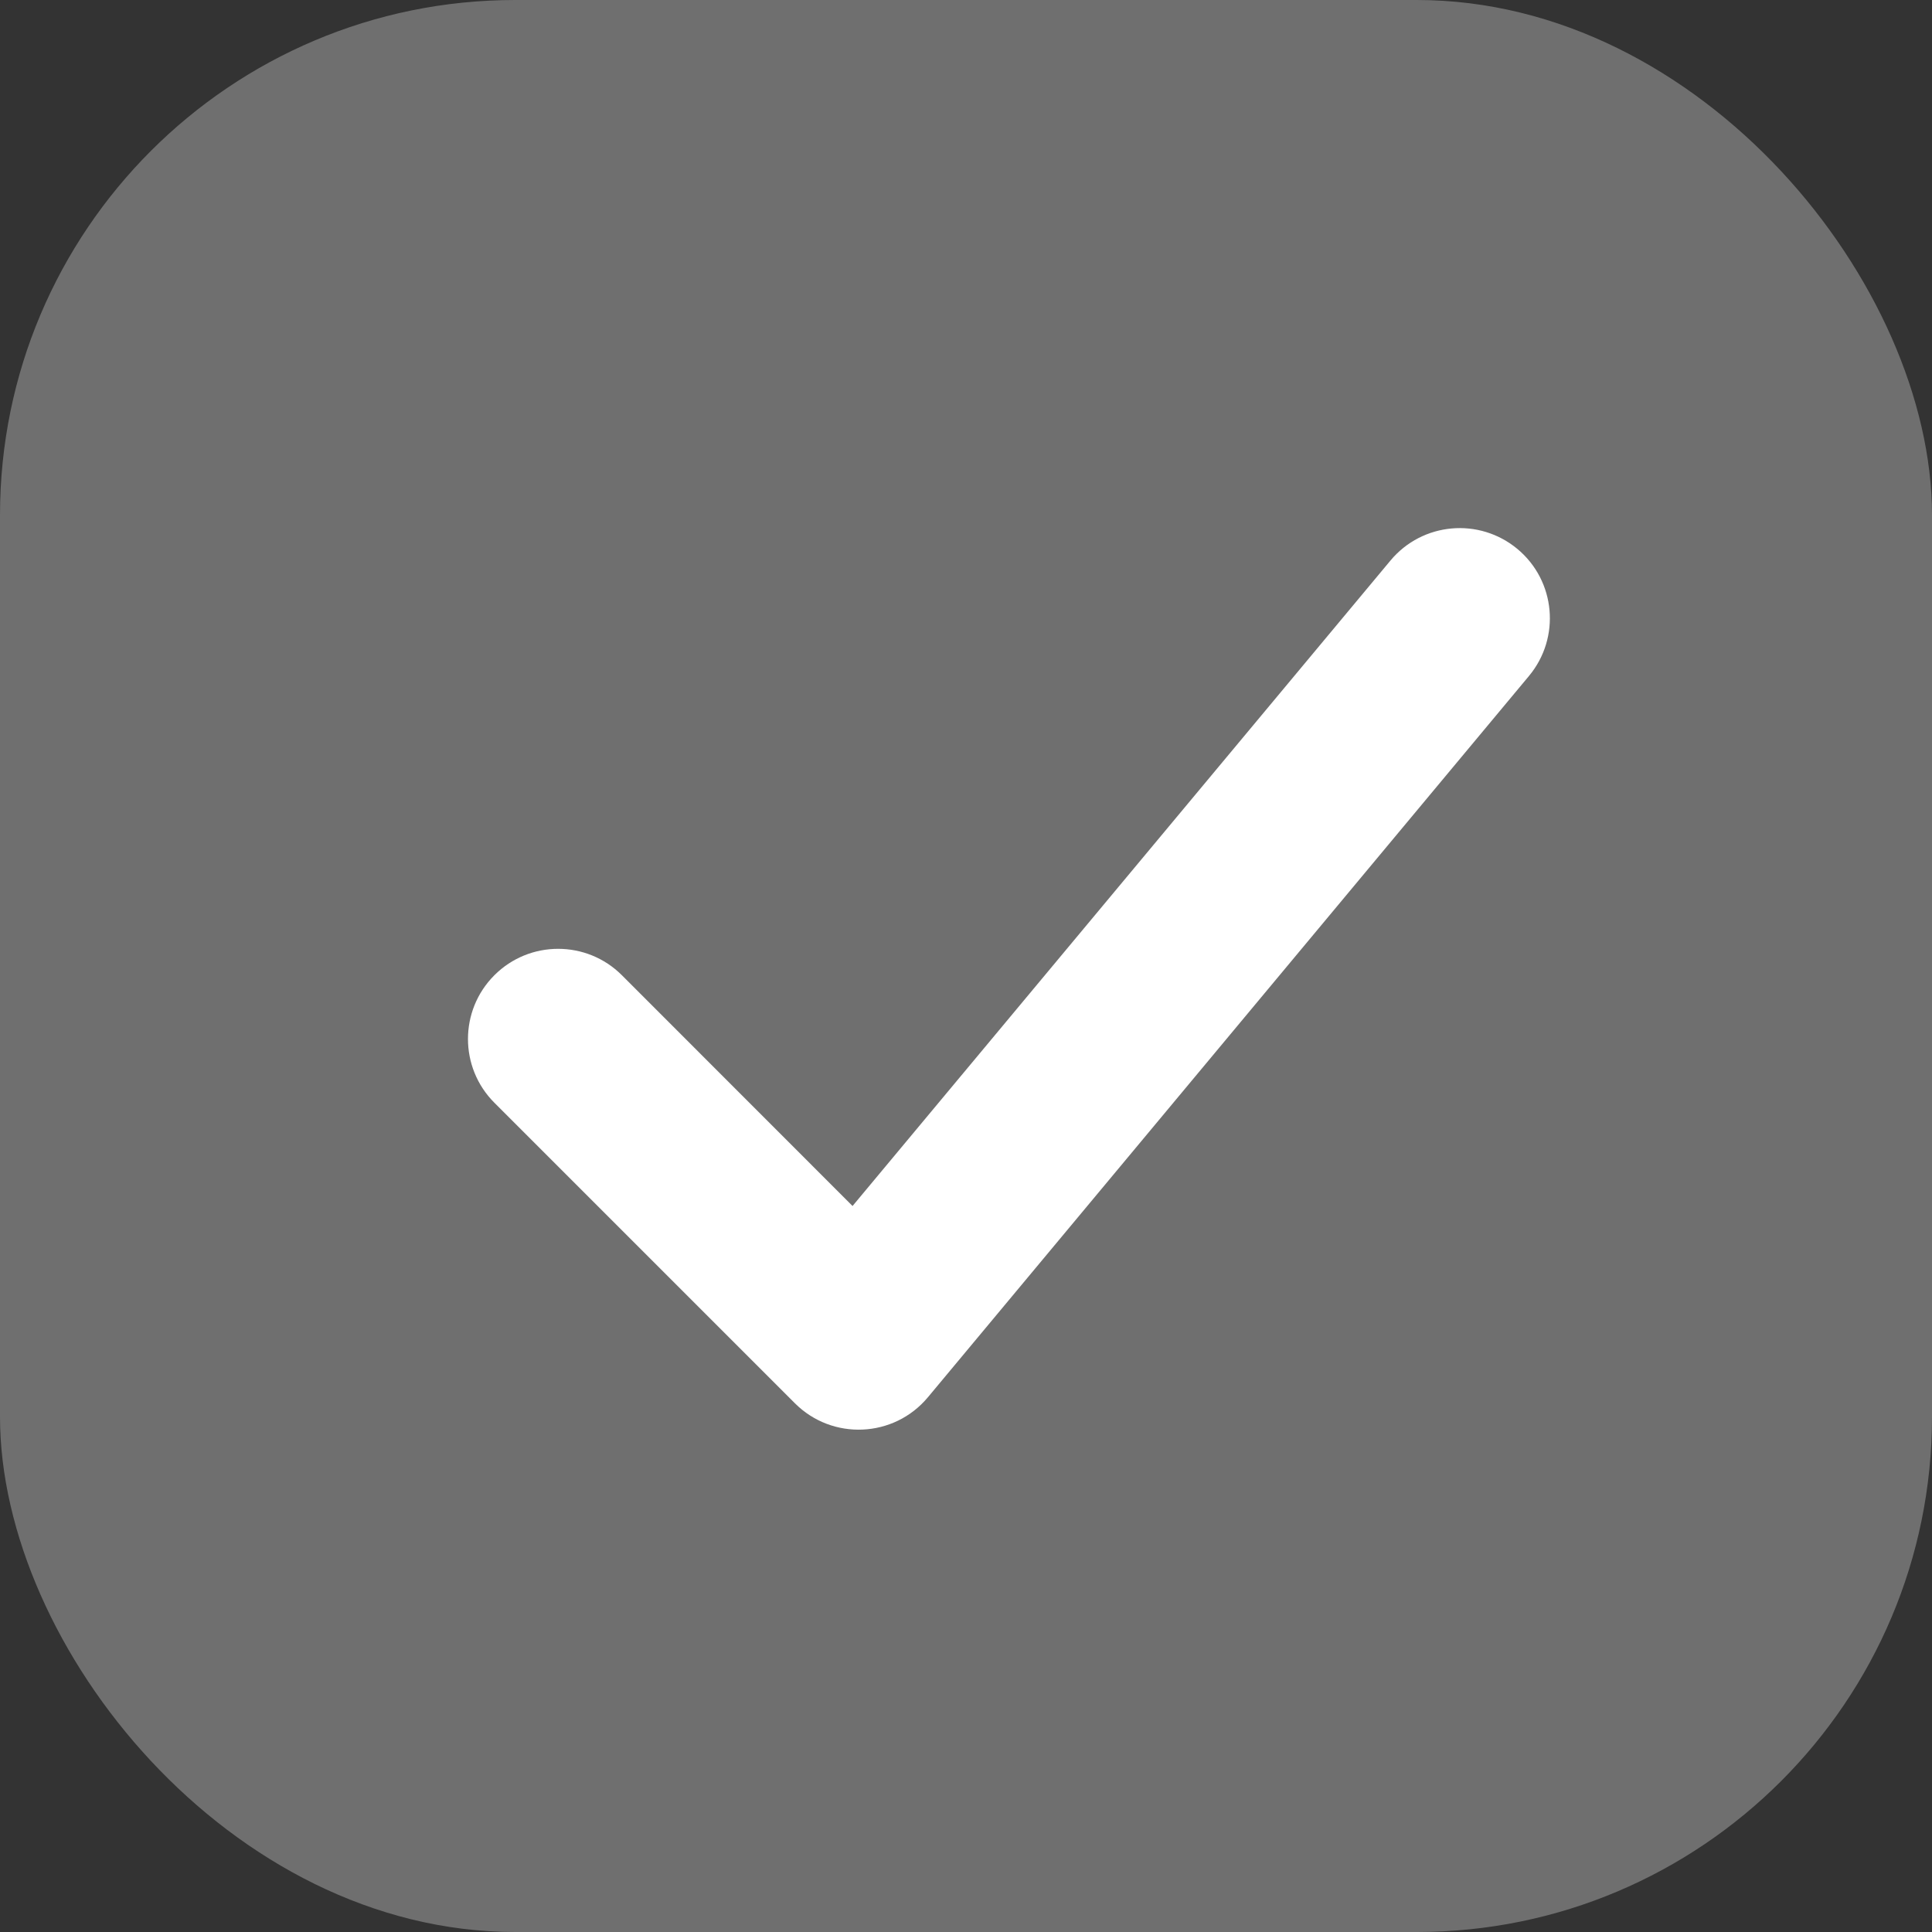 <svg width="18" height="18" viewBox="0 0 18 18" fill="none" xmlns="http://www.w3.org/2000/svg">
<rect x="0" y="0" width="18" height="18" fill="#333333" stroke="none"/>
<rect width="18" height="18" rx="4.8" fill="#6F6F6F"/>
<path d="M7.943 11.236L5.794 9.086C5.466 8.758 4.934 8.758 4.606 9.086C4.278 9.414 4.278 9.946 4.606 10.274L7.406 13.074C7.755 13.423 8.329 13.397 8.645 13.018L14.245 6.298C14.542 5.941 14.494 5.412 14.138 5.115C13.781 4.818 13.252 4.866 12.955 5.222L7.943 11.236Z" fill="white"/>
</svg>
